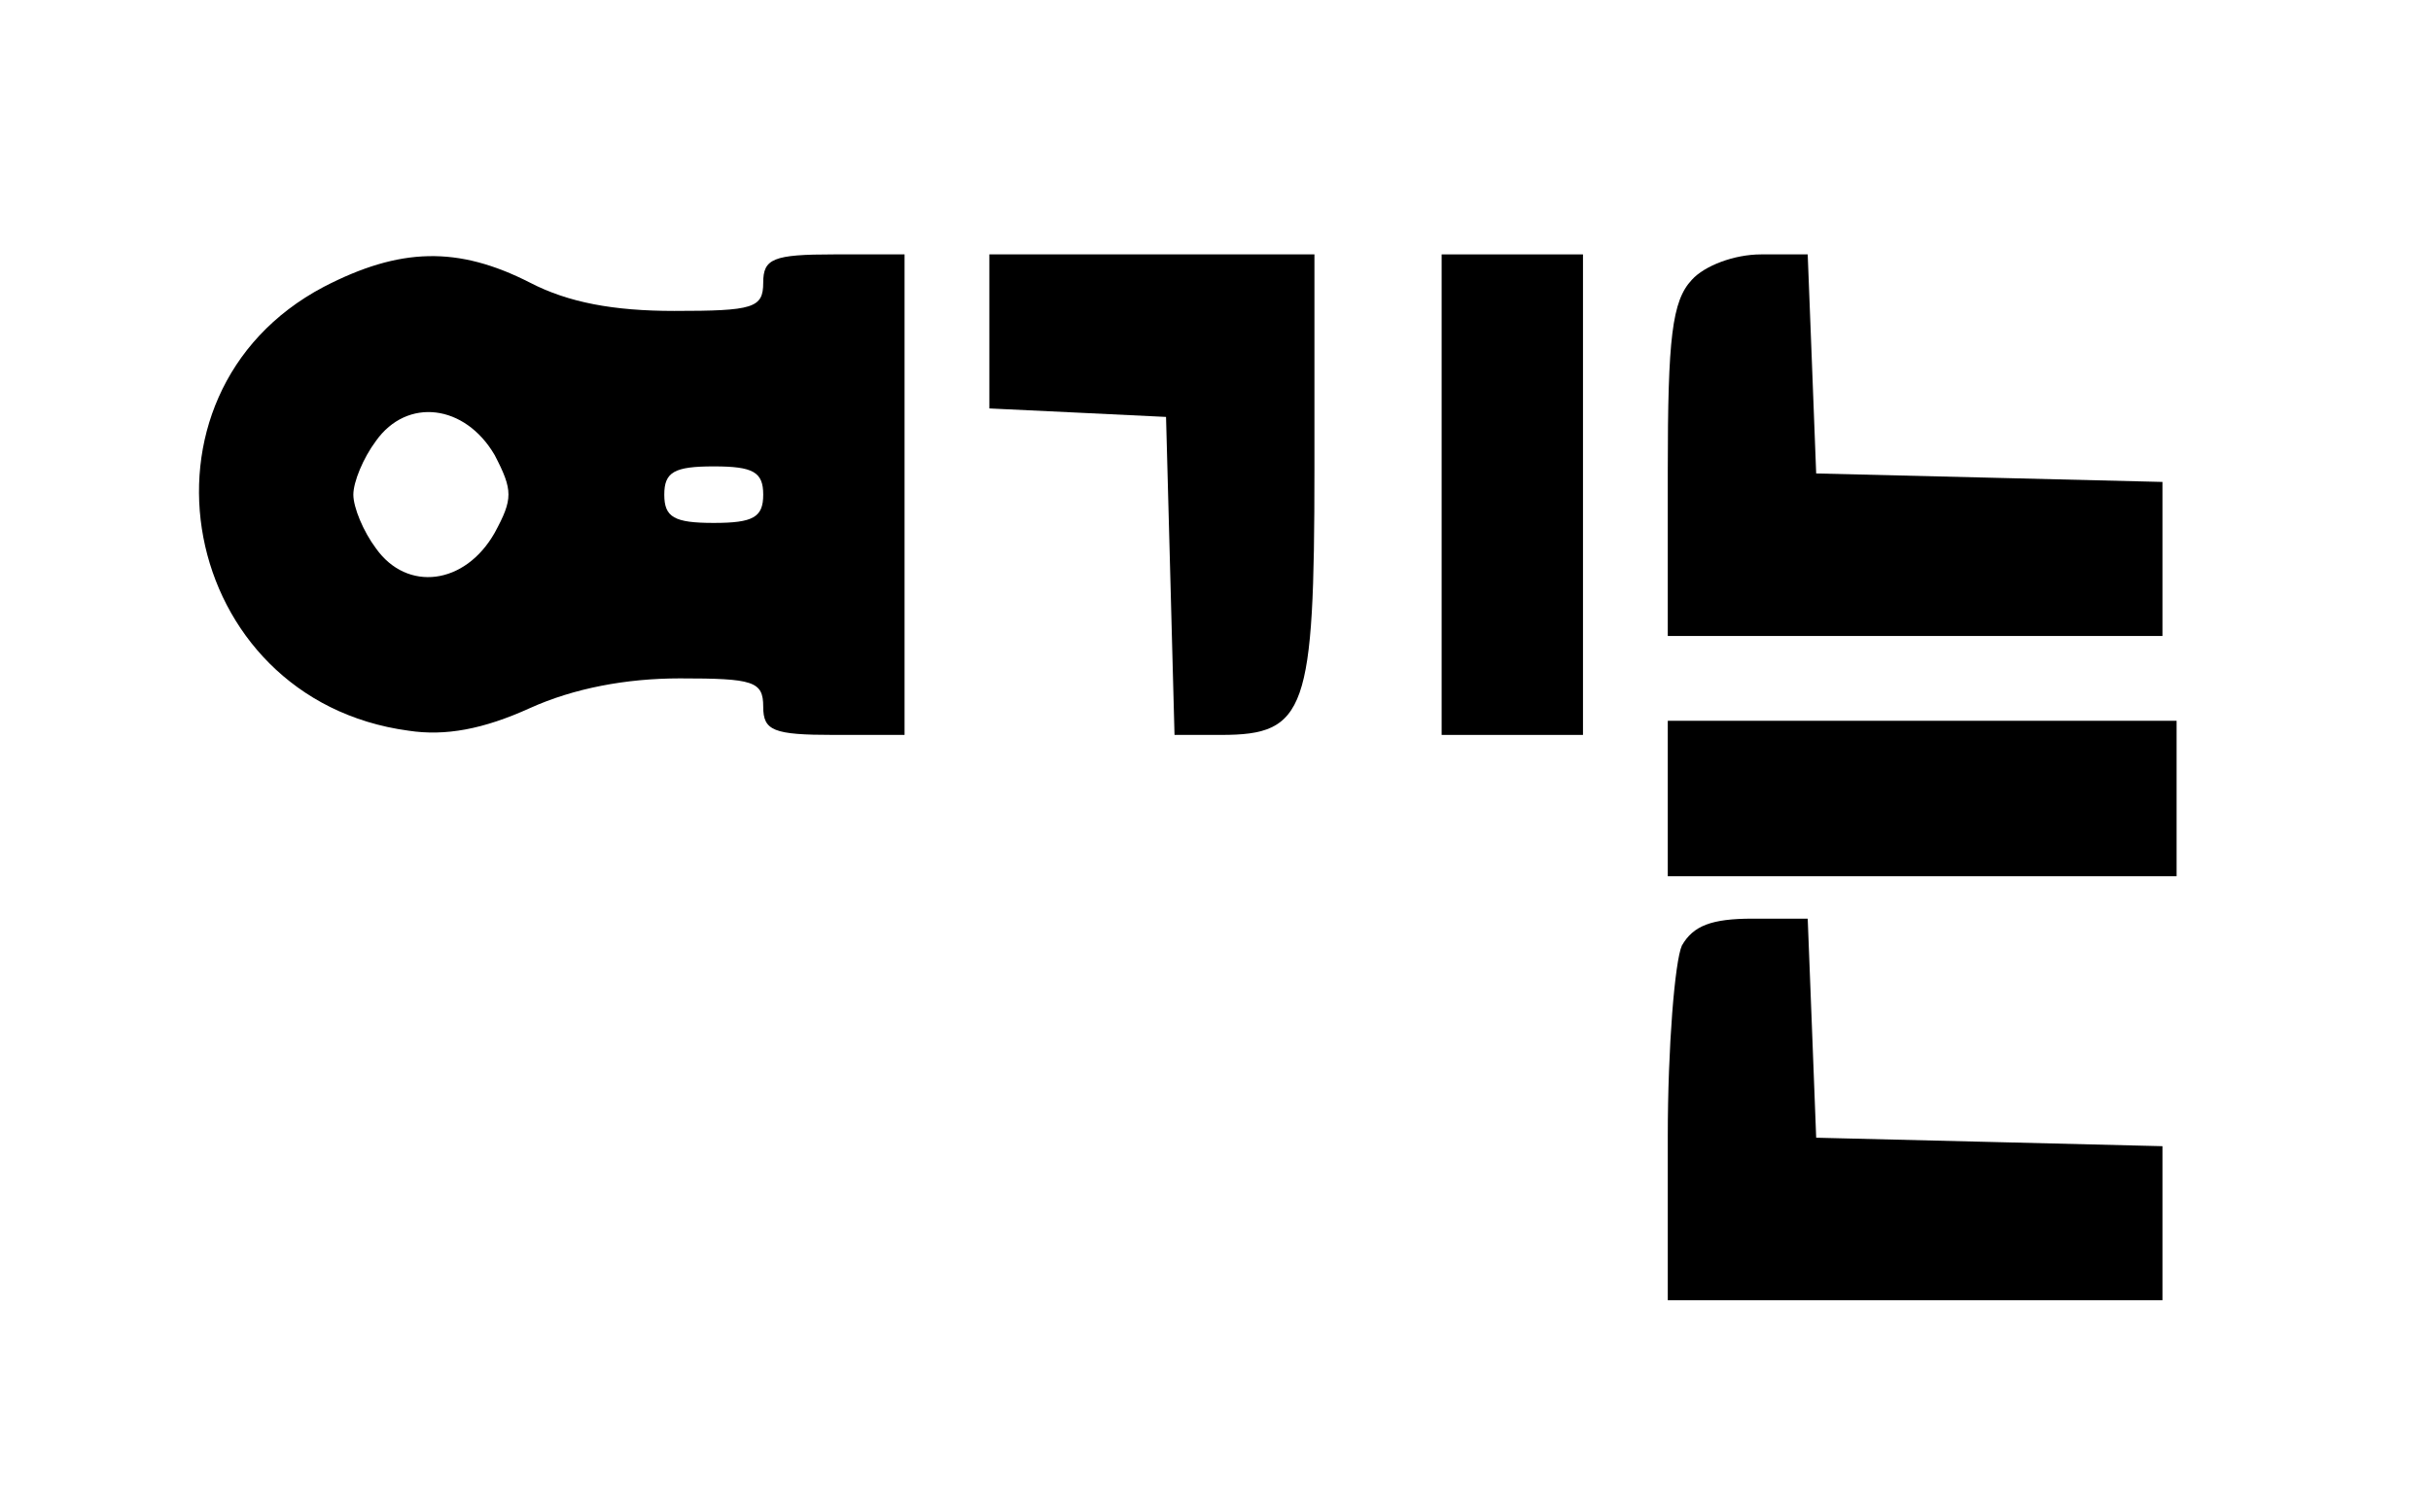 <?xml version="1.0" standalone="no"?>
<!DOCTYPE svg PUBLIC "-//W3C//DTD SVG 20010904//EN"
 "http://www.w3.org/TR/2001/REC-SVG-20010904/DTD/svg10.dtd">
<svg version="1.0" xmlns="http://www.w3.org/2000/svg"
 width="172pt" height="107pt" viewBox="0 0 172 107"
 preserveAspectRatio="xMidYMid meet">

<g transform="translate(0,107) scale(0.1,-0.1)"
fill="#000000" stroke="none">
<path d="M229 867 c-144 -76 -103 -292 60 -314 26 -4 53 1 86 16 31 14 68 21
106 21 52 0 59 -2 59 -20 0 -17 7 -20 50 -20 l50 0 0 170 0 170 -50 0 c-43 0
-50 -3 -50 -20 0 -18 -7 -20 -63 -20 -43 0 -75 6 -102 20 -51 26 -92 25 -146
-3z m121 -119 c13 -25 13 -31 0 -55 -21 -37 -62 -42 -84 -11 -9 12 -16 29 -16
38 0 9 7 26 16 38 22 31 63 26 84 -10z m190 -28 c0 -16 -7 -20 -35 -20 -28 0
-35 4 -35 20 0 16 7 20 35 20 28 0 35 -4 35 -20z"/>
<path d="M700 835 l0 -54 63 -3 62 -3 3 -112 3 -113 33 0 c60 0 66 17 66 188
l0 152 -115 0 -115 0 0 -55z"/>
<path d="M1020 720 l0 -170 50 0 50 0 0 170 0 170 -50 0 -50 0 0 -170z"/>
<path d="M1197 872 c-14 -15 -17 -41 -17 -135 l0 -117 175 0 175 0 0 55 0 54
-122 3 -123 3 -3 78 -3 77 -33 0 c-19 0 -40 -8 -49 -18z"/>
<path d="M1180 505 l0 -55 180 0 180 0 0 55 0 55 -180 0 -180 0 0 -55z"/>
<path d="M1190 401 c-5 -11 -10 -72 -10 -135 l0 -116 175 0 175 0 0 55 0 54
-122 3 -123 3 -3 78 -3 77 -39 0 c-29 0 -42 -5 -50 -19z"/>
</g>
</svg>
